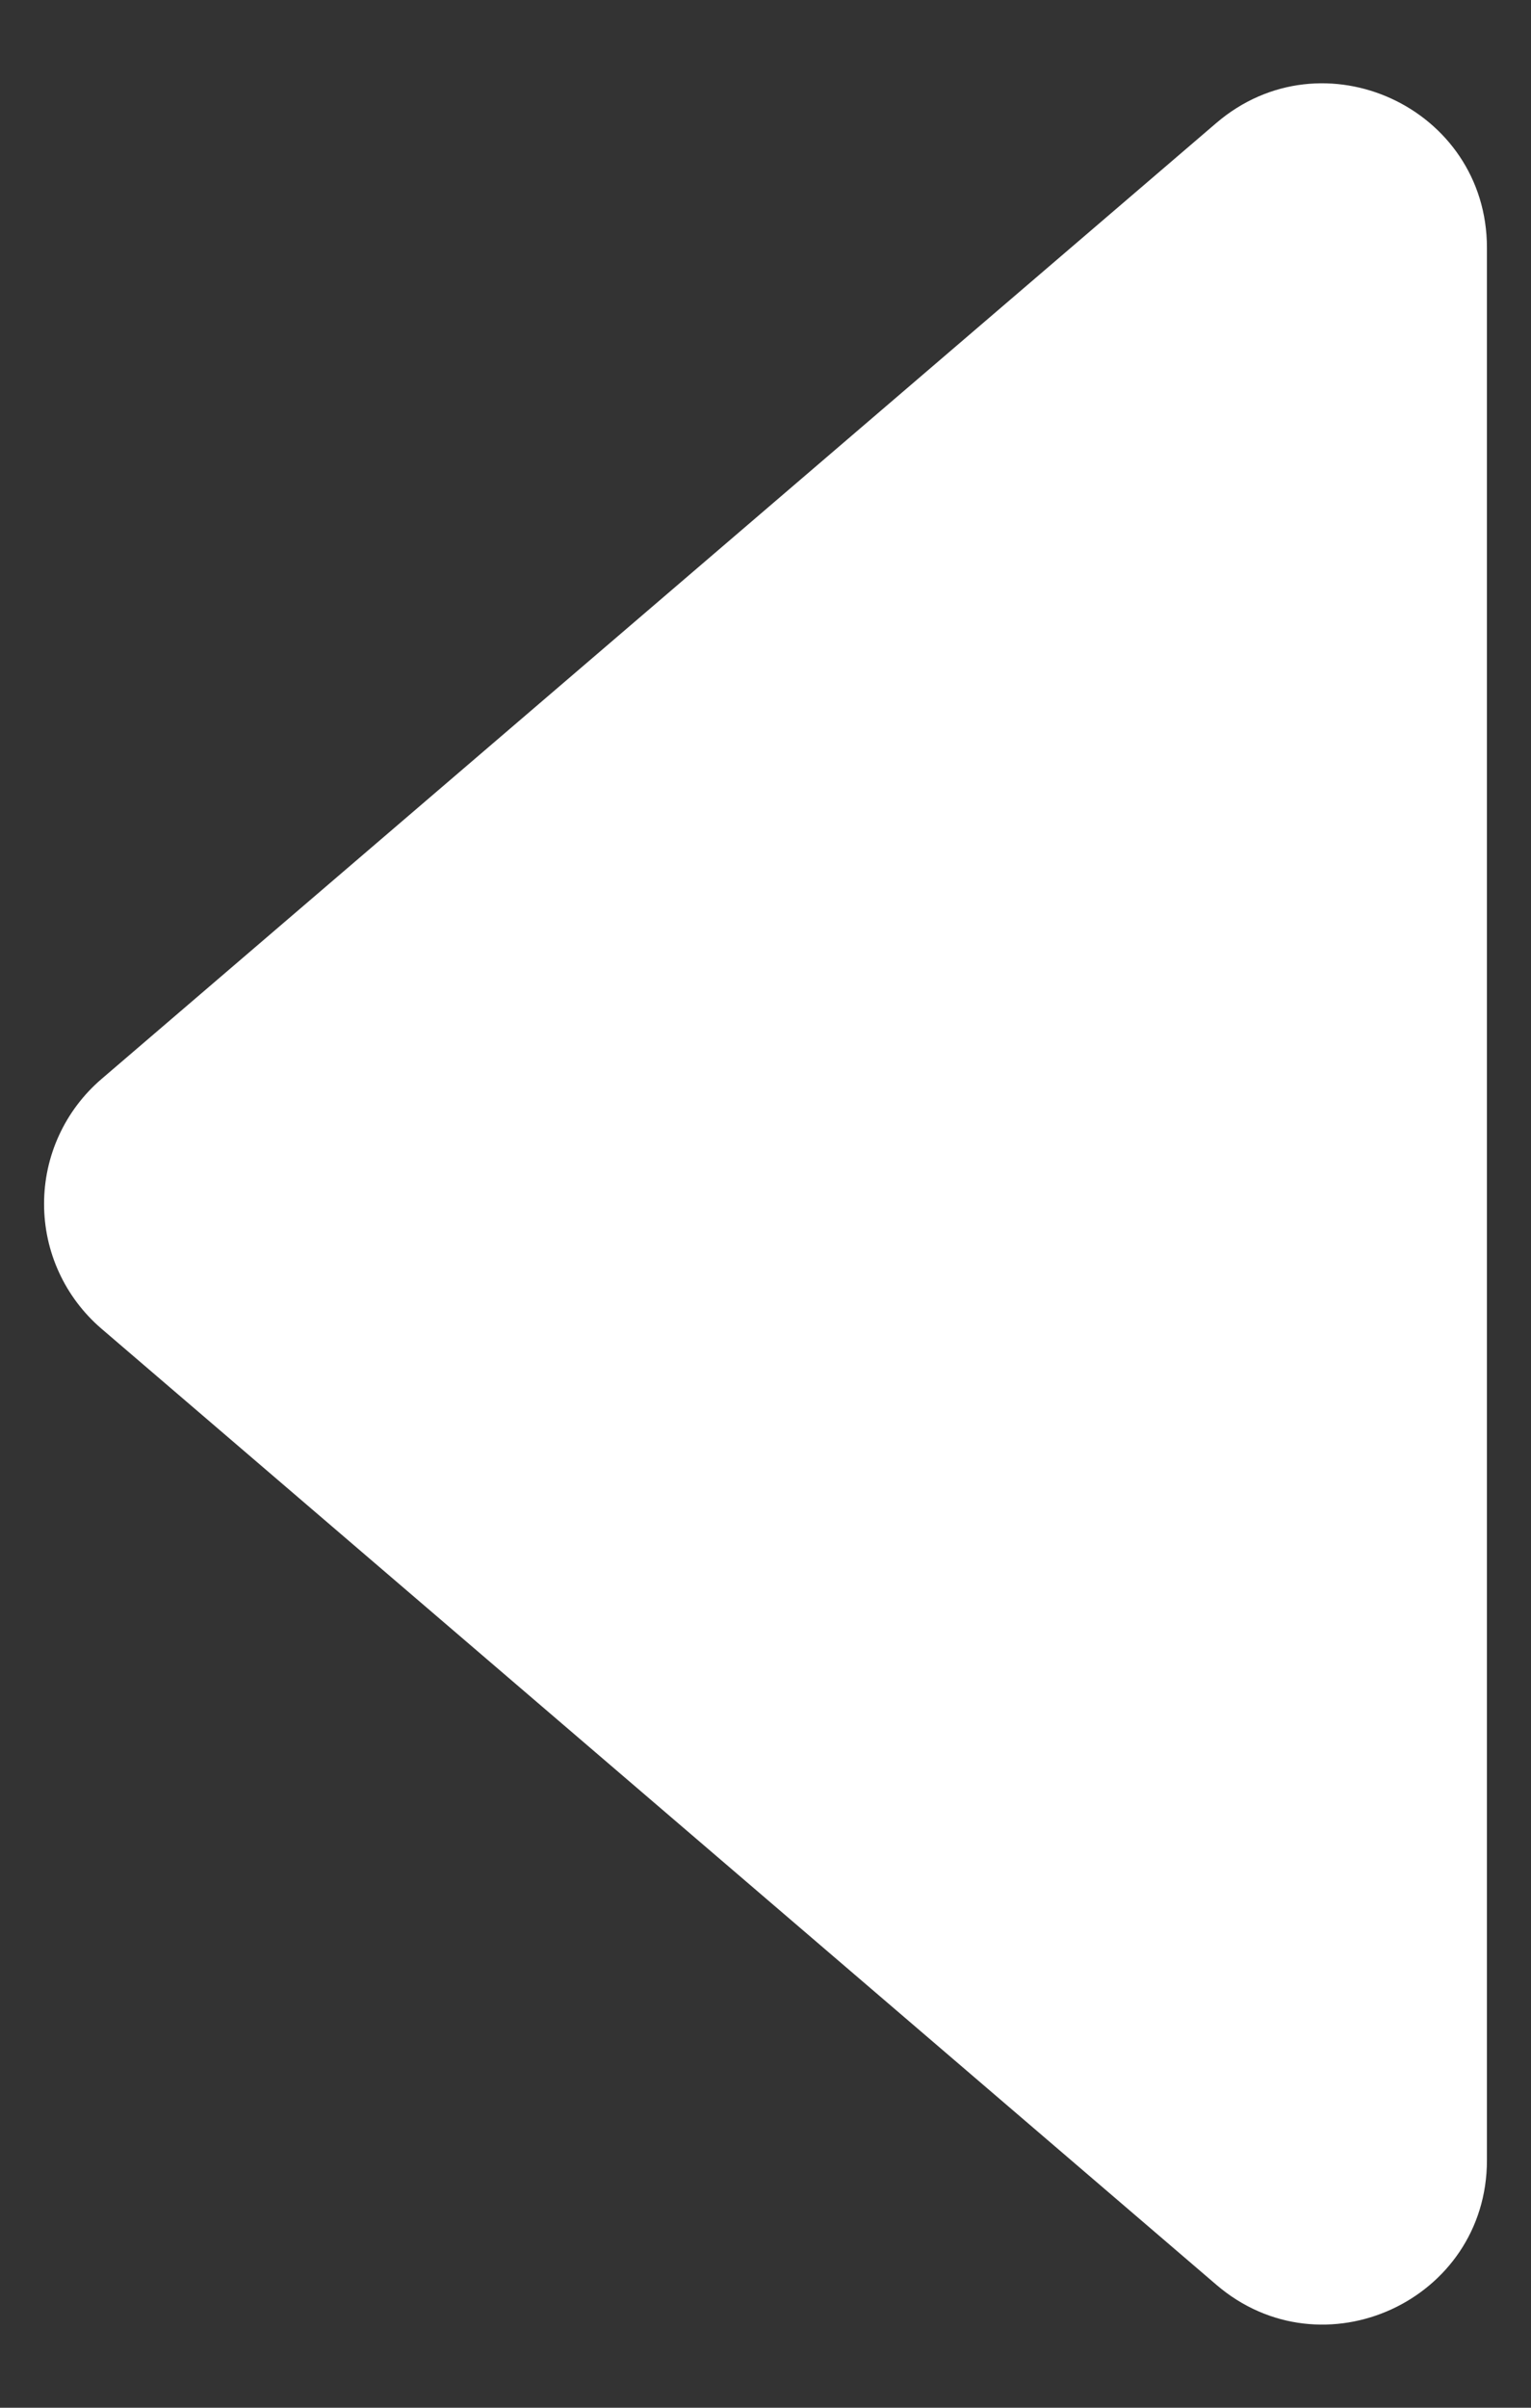 <svg width="14" height="22" viewBox="0 0 14 22" fill="none" xmlns="http://www.w3.org/2000/svg">
<rect x="0" y="0" width="14" height="22" fill="#333333" stroke="none"/>
<path d="M11.121 20.875L0.926 12.139C0.762 11.998 0.63 11.823 0.54 11.627C0.449 11.43 0.403 11.216 0.403 11C0.403 10.784 0.449 10.57 0.54 10.373C0.63 10.177 0.762 10.002 0.926 9.861L11.121 1.125C12.094 0.291 13.597 0.983 13.597 2.264V19.739C13.597 21.02 12.094 21.711 11.121 20.875Z" fill="white"/>
</svg>
